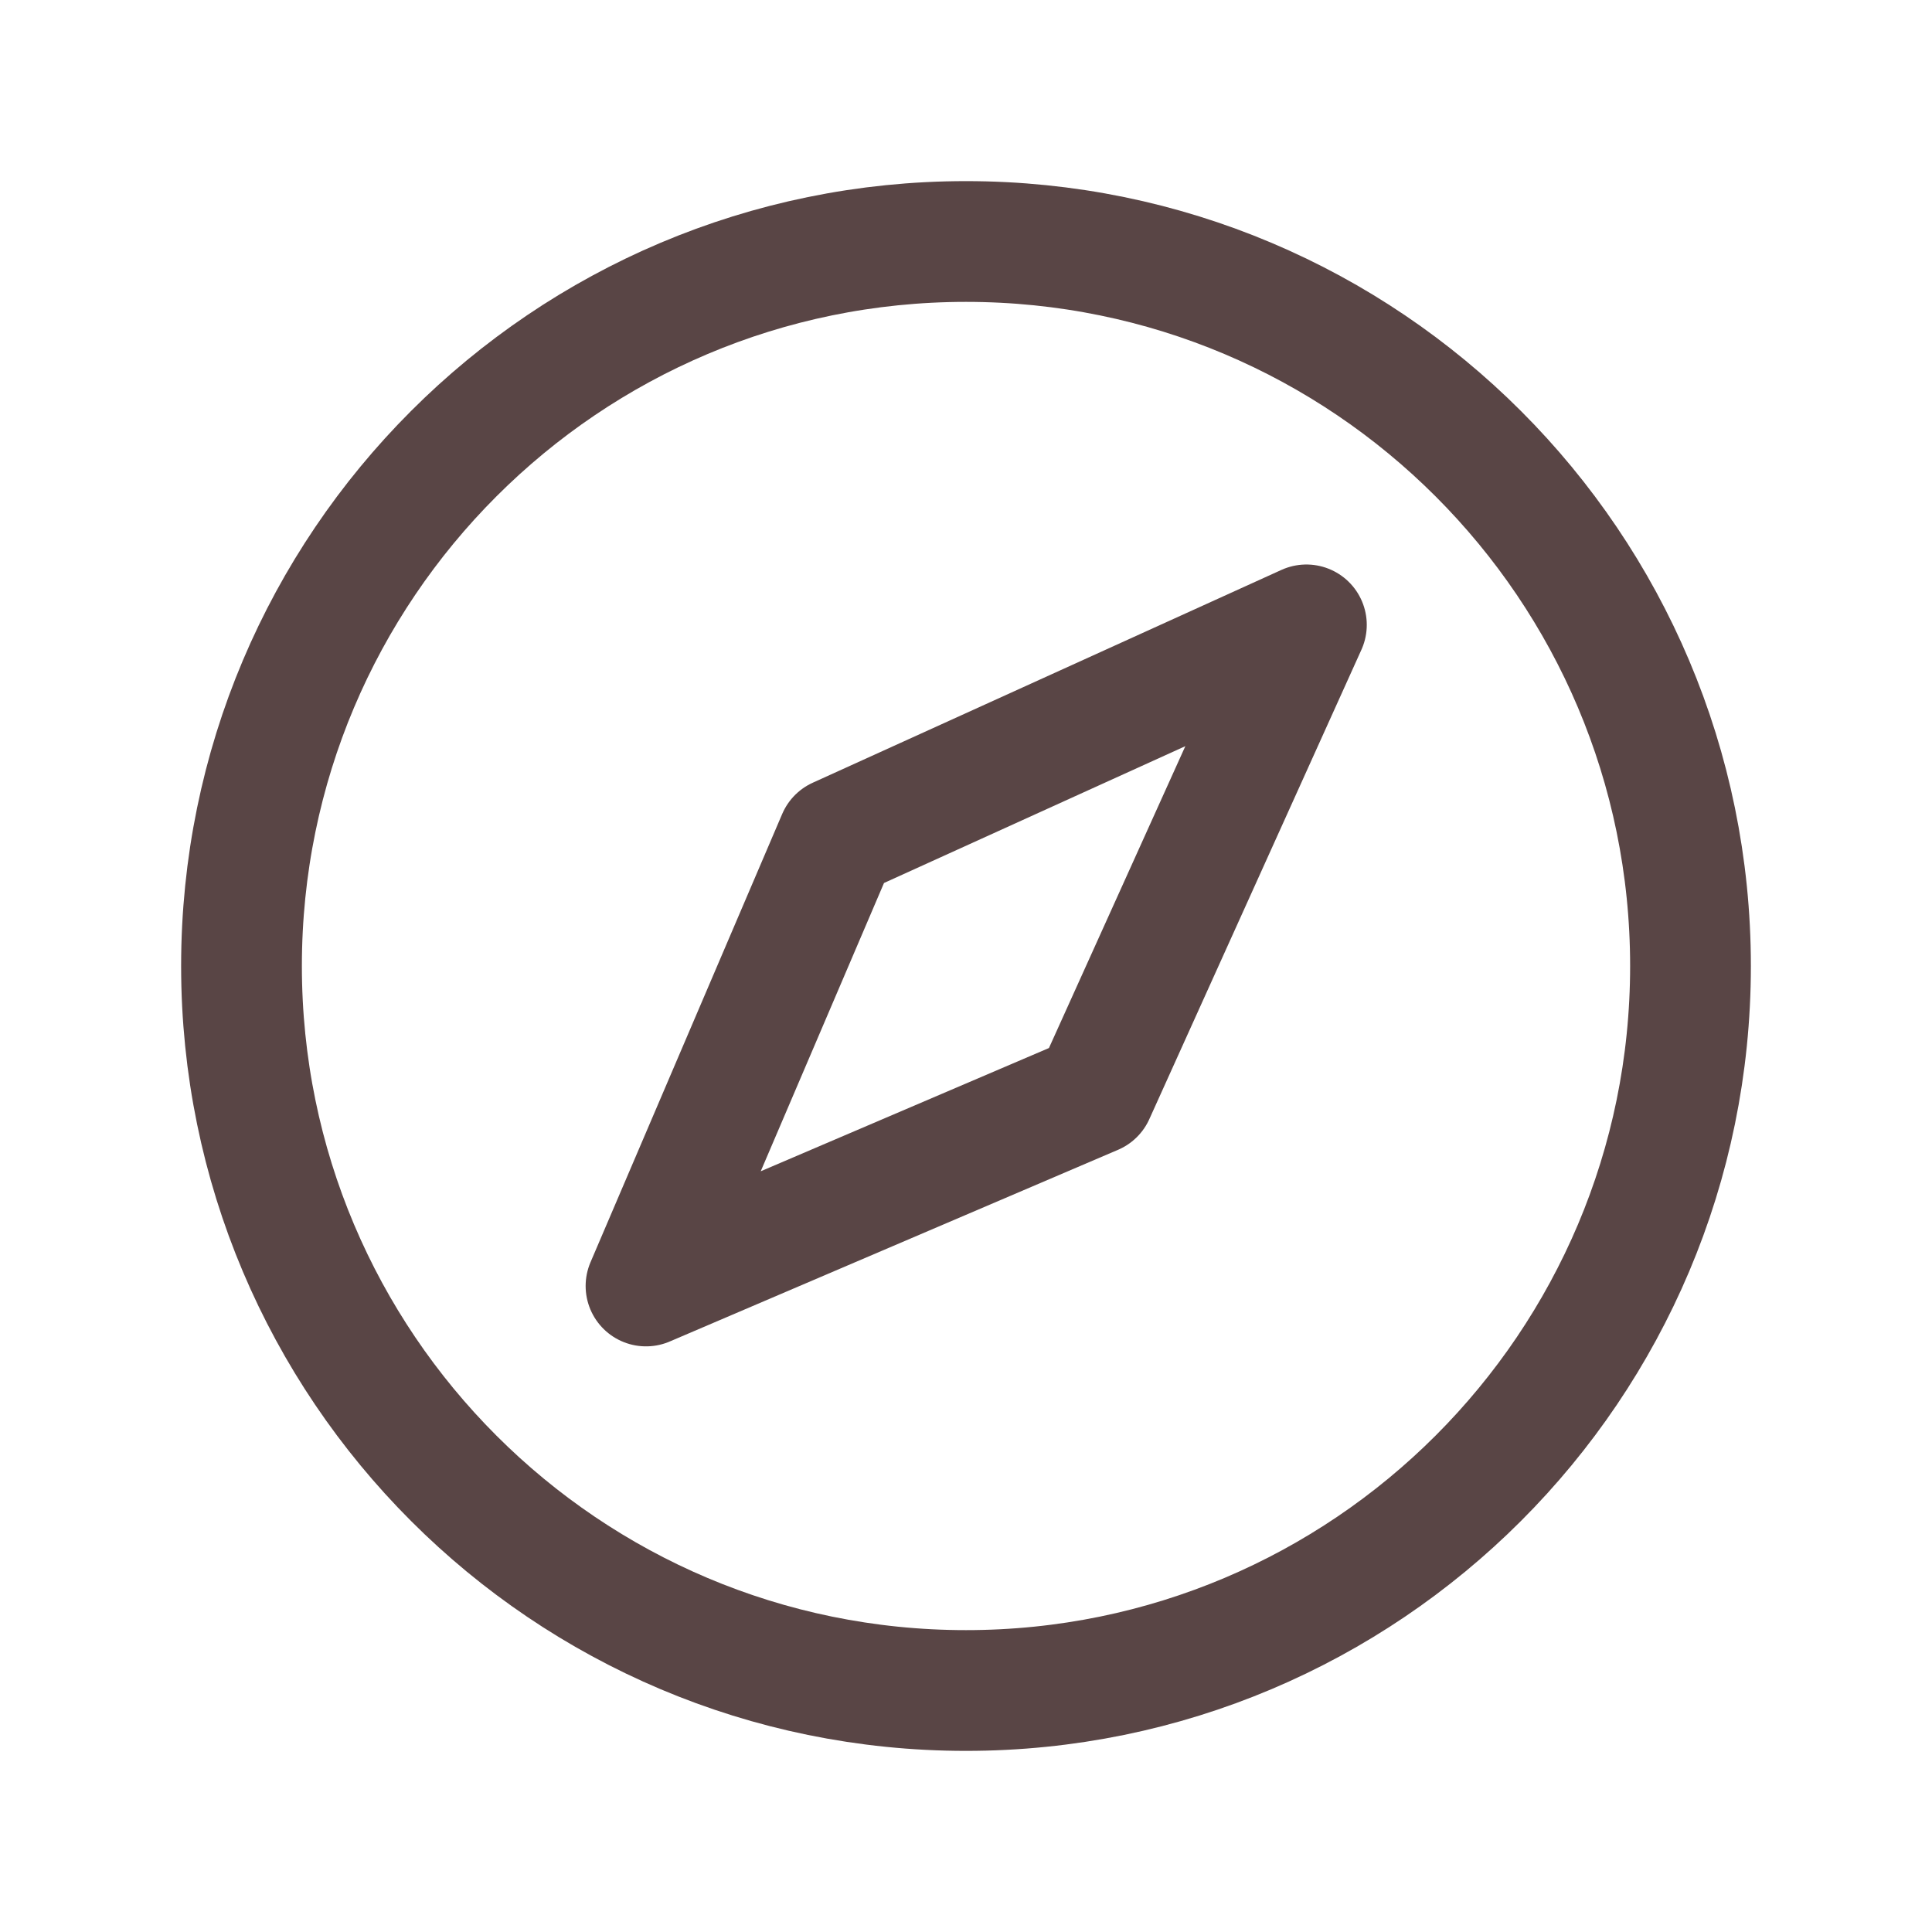 <svg width="32" height="32" viewBox="0 0 32 32" fill="none" xmlns="http://www.w3.org/2000/svg">
<path d="M16 28C22.627 28 28 22.627 28 16C28 9.373 22.627 4 16 4C9.373 4 4 9.373 4 16C4 22.627 9.373 28 16 28Z" stroke="#594545" stroke-width="2" stroke-miterlimit="10"/>
<path d="M18.125 18.125L21.638 10.35L13.875 13.875L10.7 21.3L18.125 18.125Z" stroke="#594545" stroke-width="2" stroke-linecap="round" stroke-linejoin="round"/>
</svg>
